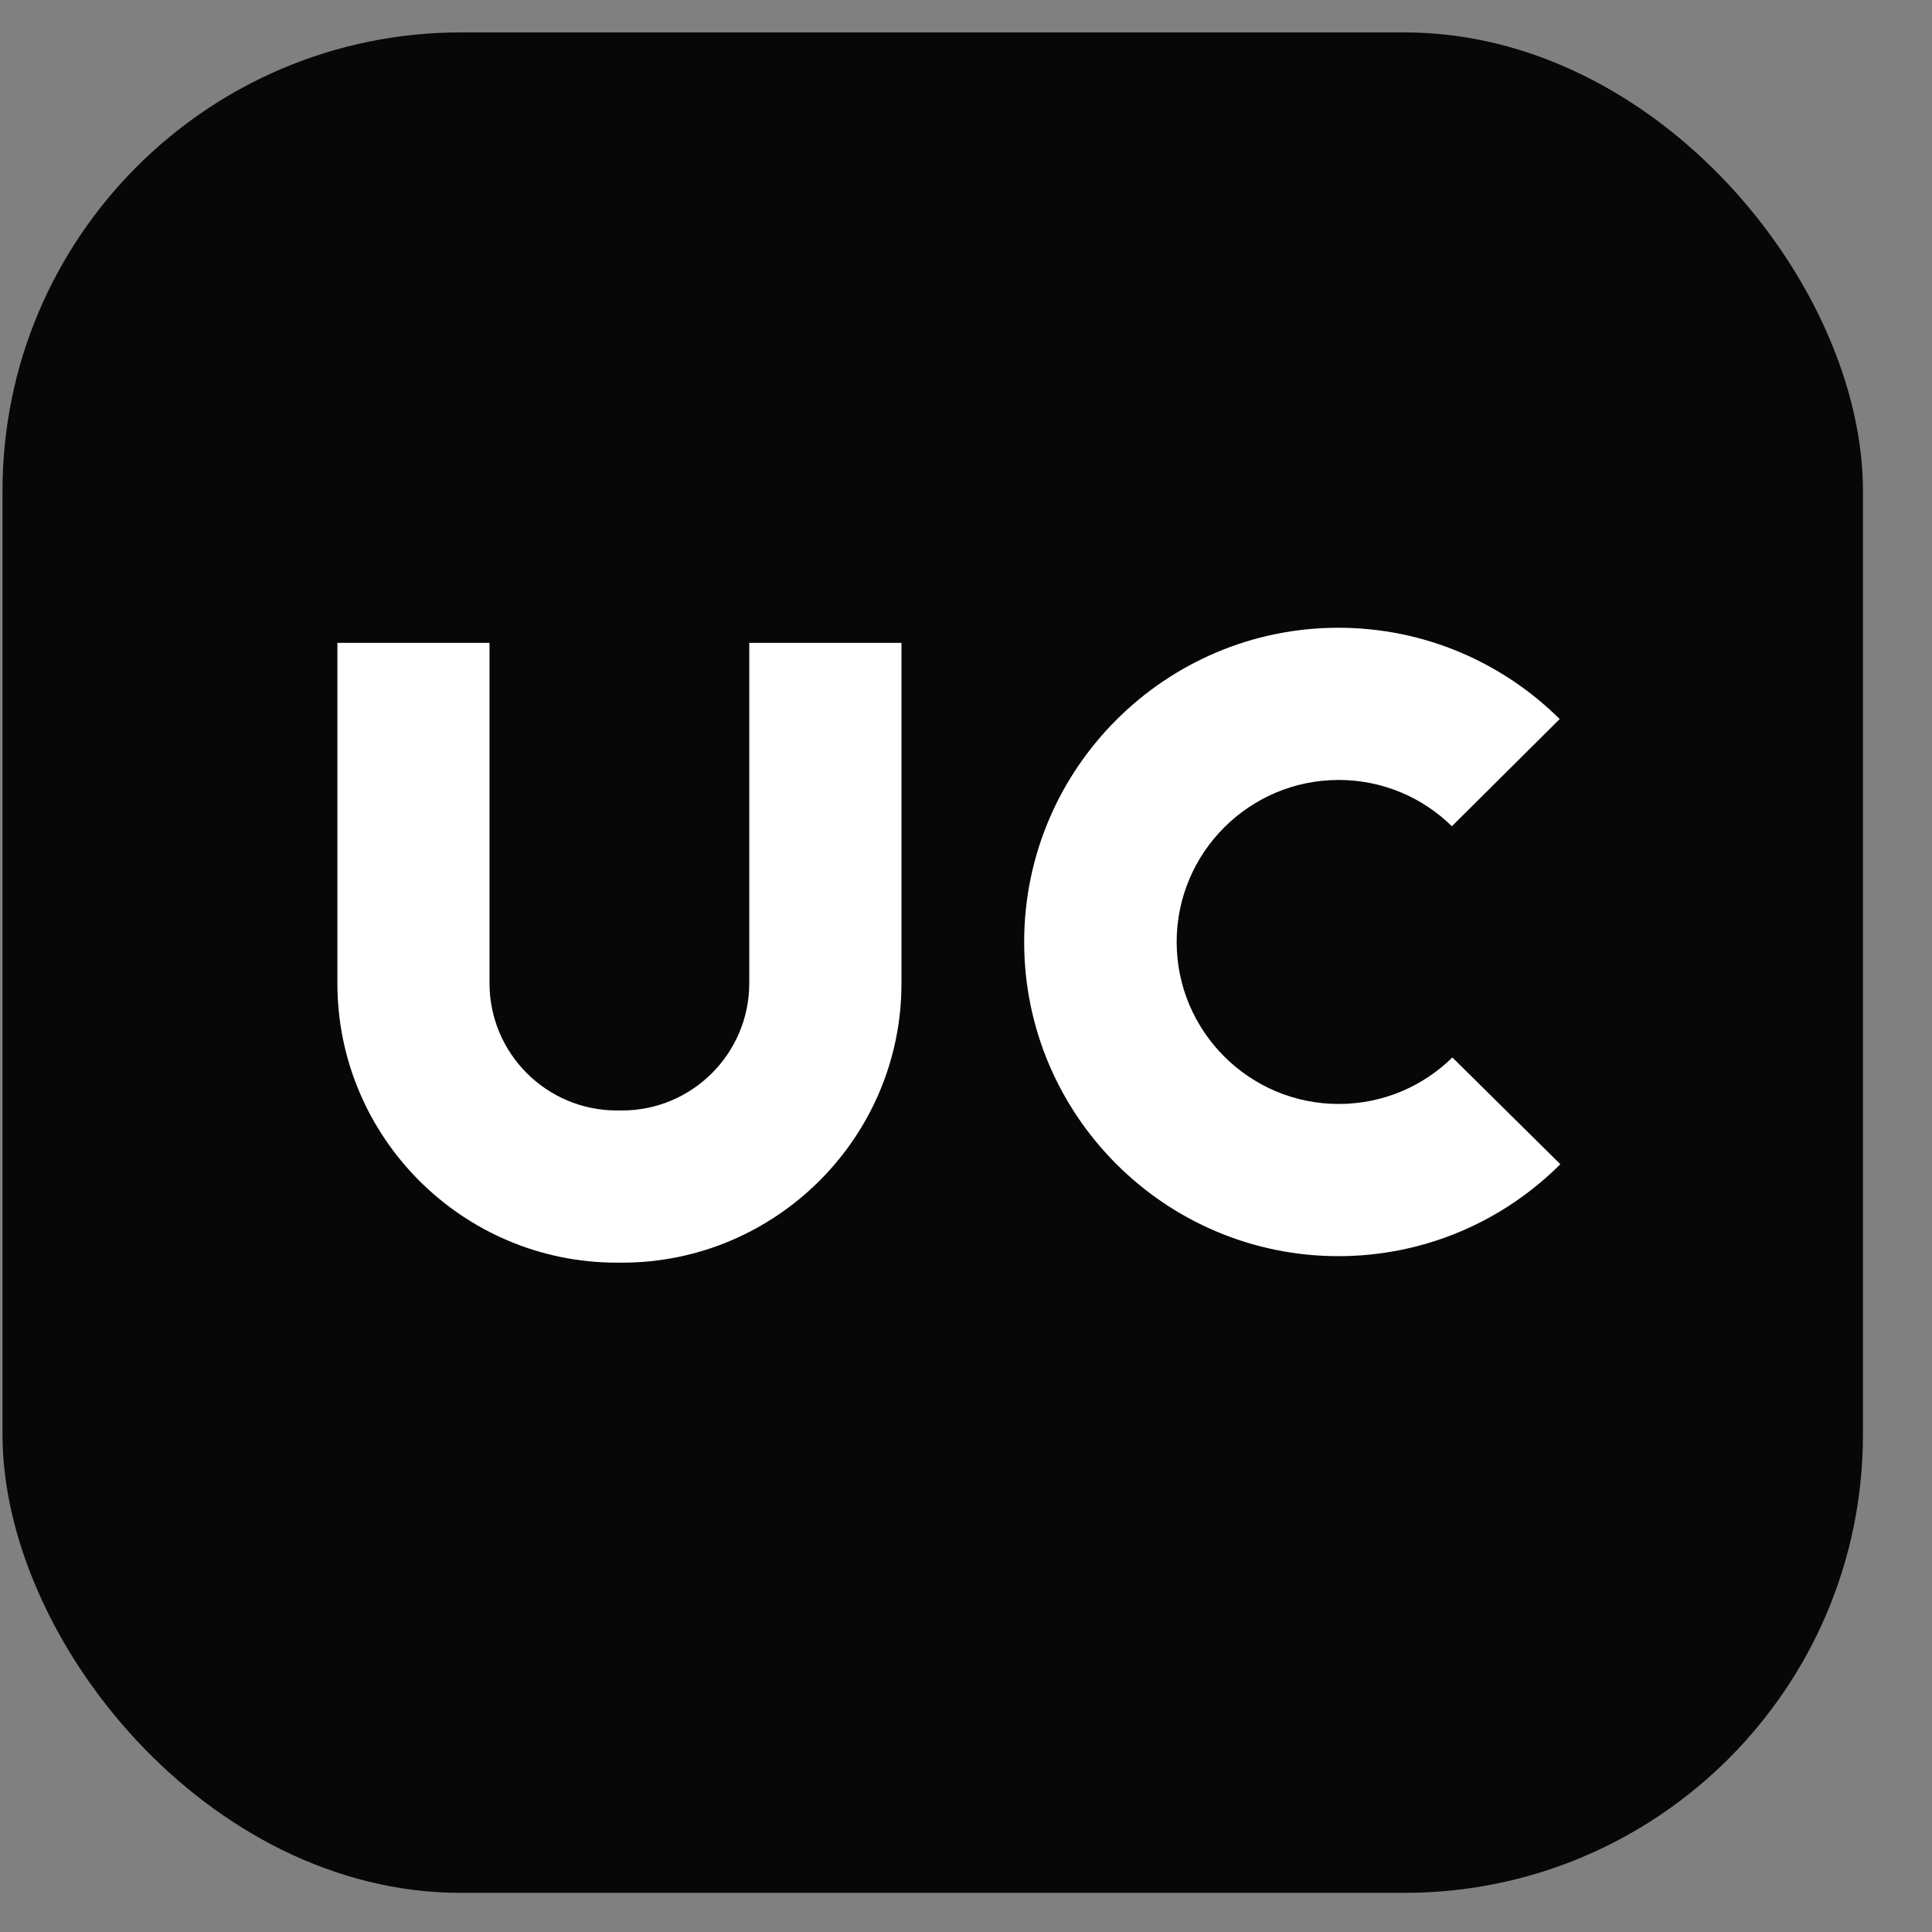 <svg fill="none" height="27" viewBox="0 0 27 27" width="27" xmlns="http://www.w3.org/2000/svg"><rect x="0" y="0" width="27" height="27" fill="#808080" stroke="none"/><rect fill="#070707" height="26" rx="6.406" width="26" x=".035" y=".453"/><g fill="#fff"><path d="m8.693 17.646h-.072c-2.155 0-3.906-1.751-3.906-3.906v-4.756h2.126v4.756c0 .982.797 1.779 1.779 1.779h.072c.982 0 1.779-.797 1.779-1.779v-4.756h2.127v4.756c.003 2.151-1.751 3.906-3.906 3.906z"/><path d="m20.297 14.778c-.41.403-.969.65-1.589.65-1.248 0-2.264-1.016-2.264-2.264s1.016-2.264 2.264-2.264c.616 0 1.176.247 1.582.647l1.507-1.498c-.794-.788-1.889-1.276-3.093-1.276-2.42 0-4.391 1.97-4.391 4.391s1.97 4.391 4.391 4.391c1.21 0 2.308-.491 3.102-1.285z"/></g></svg>